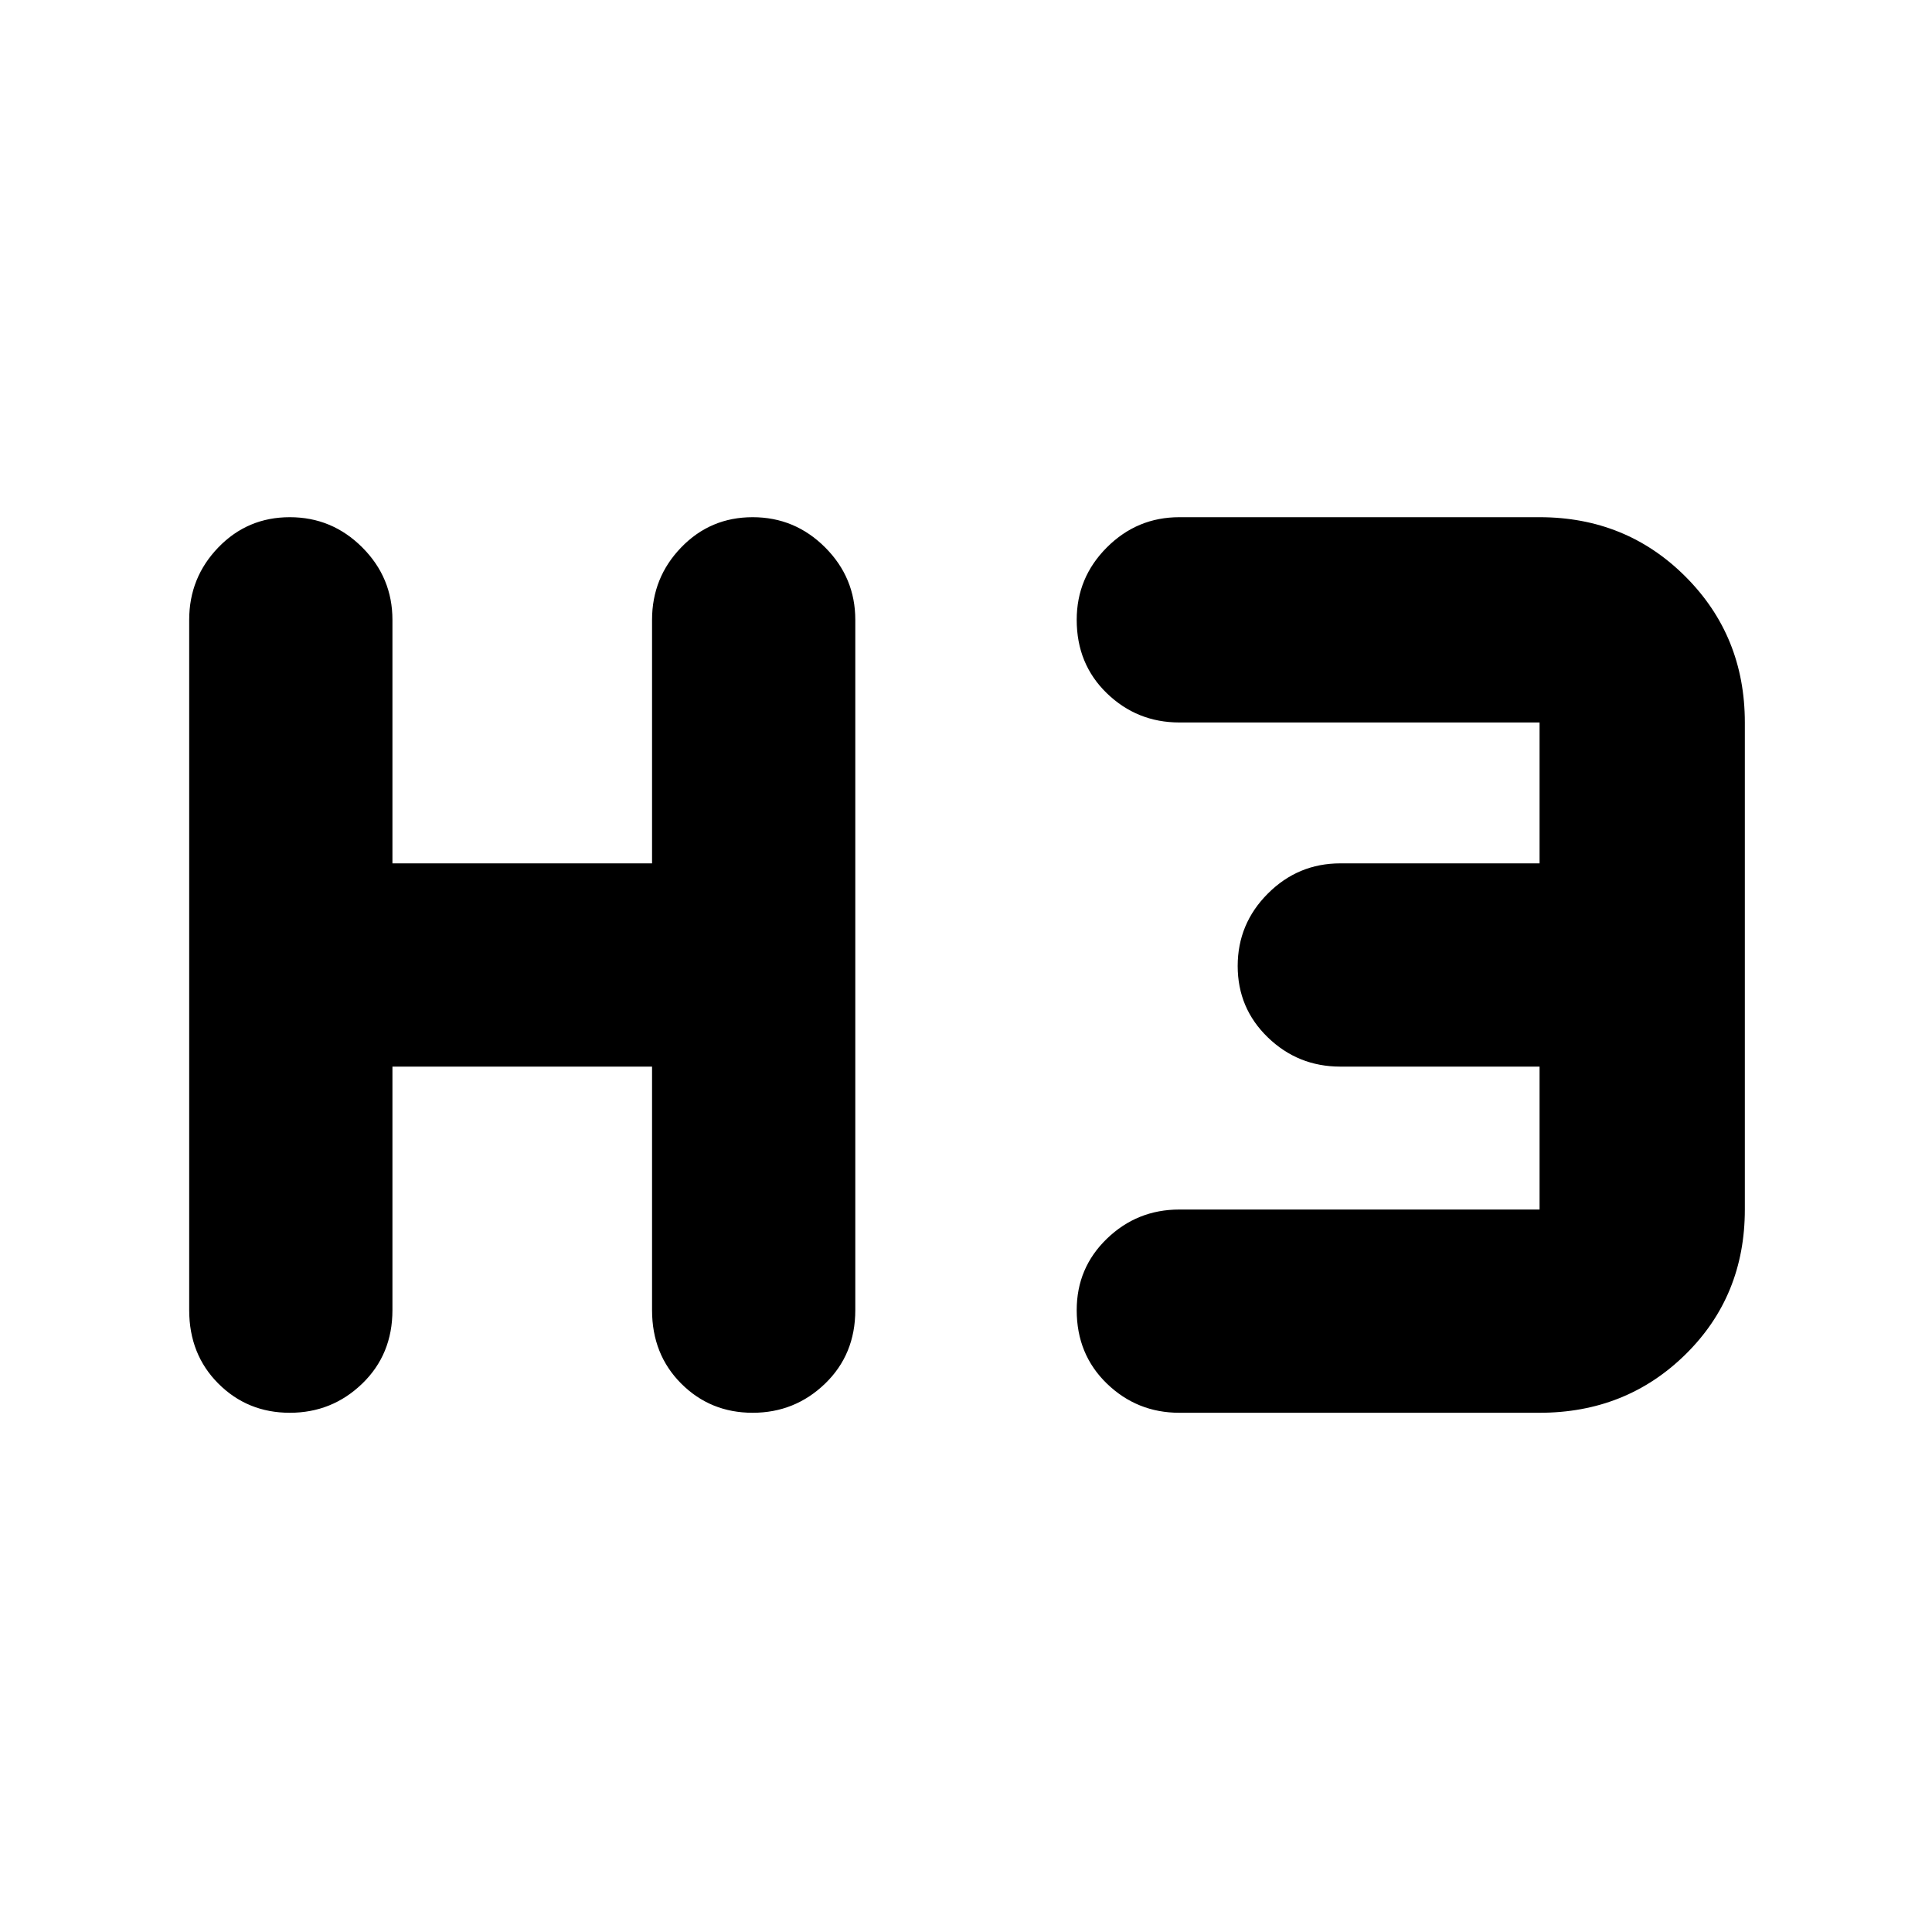 <svg xmlns="http://www.w3.org/2000/svg" height="40" width="40"><path d="M6 29.25q-.875 0-1.479-.604-.604-.604-.604-1.521V12.833q0-.875.604-1.5T6 10.708q.875 0 1.5.625t.625 1.5v5.042H13.5v-5.042q0-.875.604-1.5t1.479-.625q.875 0 1.5.625t.625 1.5v14.292q0 .917-.625 1.521-.625.604-1.5.604t-1.479-.604q-.604-.604-.604-1.521v-5.042H8.125v5.042q0 .917-.625 1.521-.625.604-1.5.604Zm18.417 0q-.875 0-1.5-.604t-.625-1.521q0-.875.625-1.479.625-.604 1.5-.604h7.458v-2.959H27.75q-.875 0-1.5-.604T25.625 20q0-.875.625-1.5t1.5-.625h4.125v-2.917h-7.458q-.875 0-1.5-.604t-.625-1.521q0-.875.625-1.5t1.5-.625h7.458q1.792 0 3.021 1.23 1.229 1.229 1.229 3.02v10.084q0 1.791-1.229 3-1.229 1.208-3.021 1.208Z"/></svg>